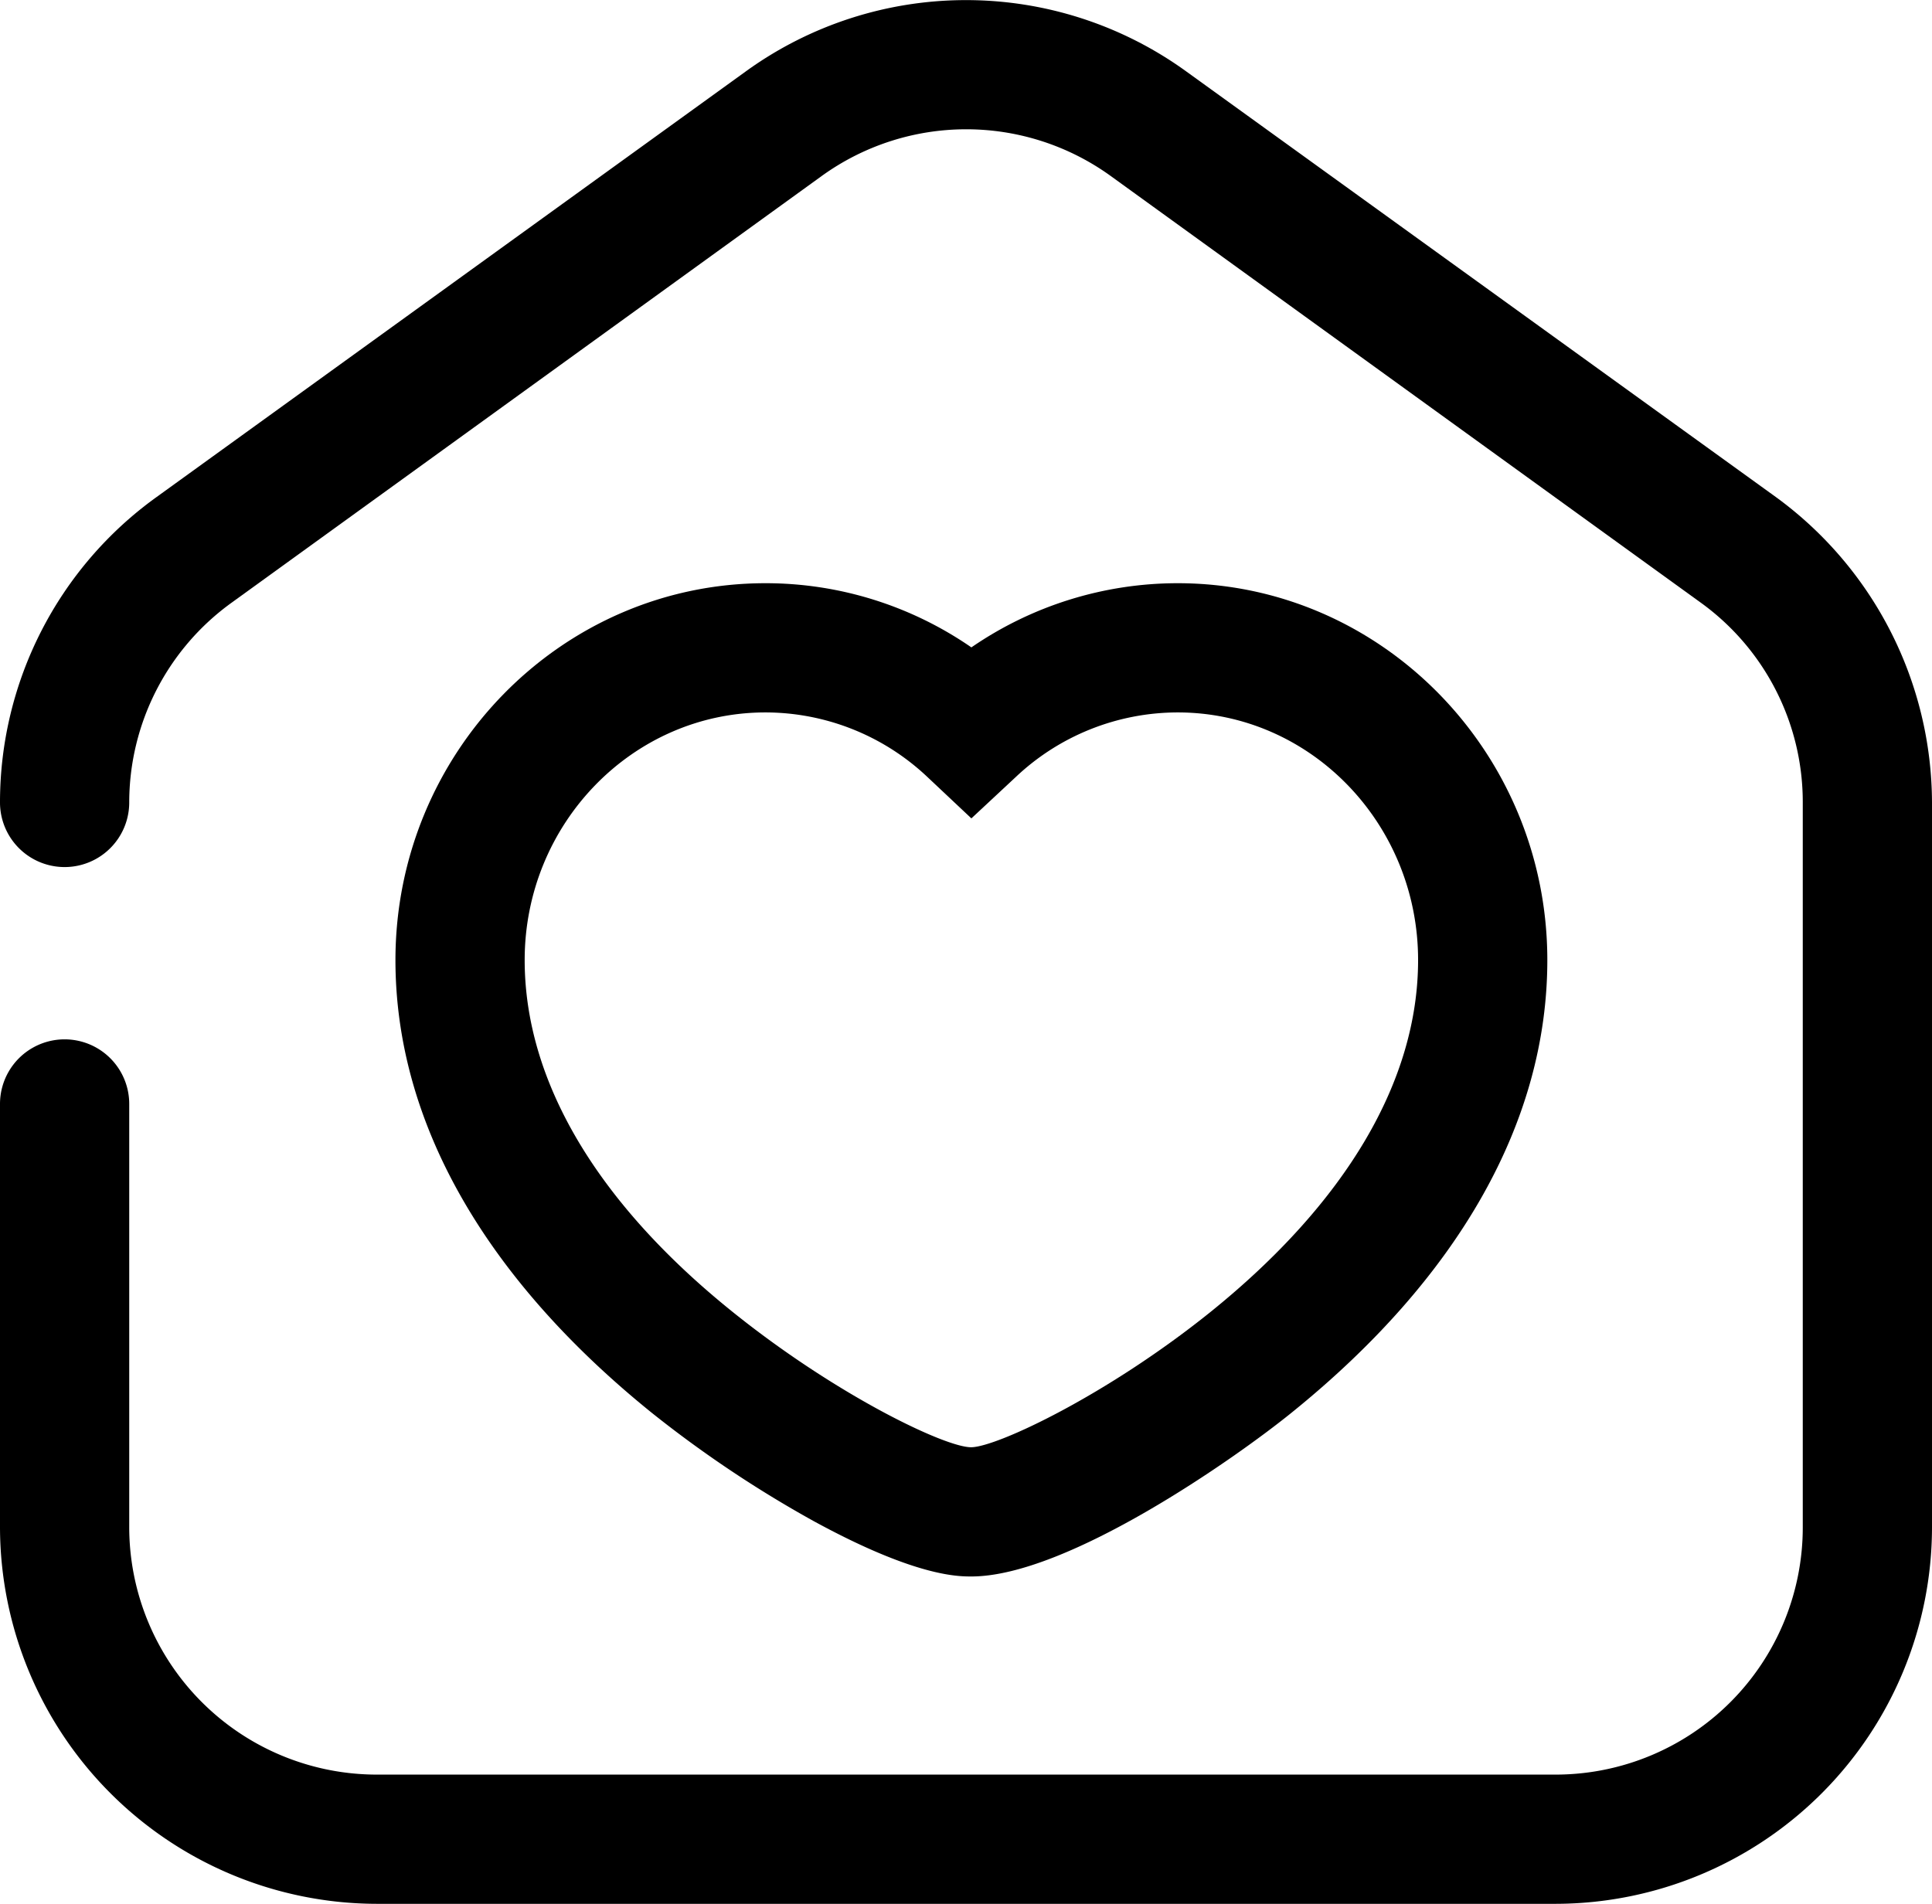 <svg xmlns="http://www.w3.org/2000/svg" width="448.5" height="442" viewBox="0 0 448.5 442"><g id="Layer_2" data-name="Layer 2"><g id="Layer_1-2" data-name="Layer 1"><g id="Layer_2-2" data-name="Layer 2"><path class="cls-1" d="M188.8,353.1C212.4,366,222.3,366,225.5,366c22.2,0,61.2-27.4,74.3-38,38.9-31.4,59.4-67.7,59.4-105.1,0-48.2-38.5-87.5-85.8-87.5a84.5,84.5,0,0,0-47.9,14.9,84,84,0,0,0-47.8-14.9c-47.4,0-85.9,39.3-85.9,87.5,0,37.4,20.6,73.7,59.5,105.1A269.4,269.4,0,0,0,188.8,353.1Zm-67-130.2c0-31.7,25.1-57.5,55.9-57.5a54.8,54.8,0,0,1,37.6,15l10.2,9.6,10.3-9.6a54.8,54.8,0,0,1,37.6-15c30.8,0,55.8,25.8,55.8,57.5,0,28-16.7,56.3-48.2,81.7-24,19.3-49.5,31.3-55.5,31.4s-31.4-12.1-55.4-31.4C138.5,279.2,121.8,250.9,121.8,222.9Z"/><path class="cls-1" d="M412.4,115.5l-137-98.9a87.2,87.2,0,0,0-102.3,0L36.2,115.5A87.3,87.3,0,0,0,0,186.3a15,15,0,0,0,30,0,57.2,57.2,0,0,1,23.8-46.4l136.9-99a57.3,57.3,0,0,1,67.2,0l136.9,99a57.1,57.1,0,0,1,23.7,46.4V354.6A57.4,57.4,0,0,1,361.2,412H87.4A57.5,57.5,0,0,1,30,354.6V256.3a15,15,0,0,0-30,0v98.3A87.6,87.6,0,0,0,87.4,442H361.2a87.5,87.5,0,0,0,87.3-87.4V186.3A88.1,88.1,0,0,0,412.4,115.5Z"/></g></g></g></svg>